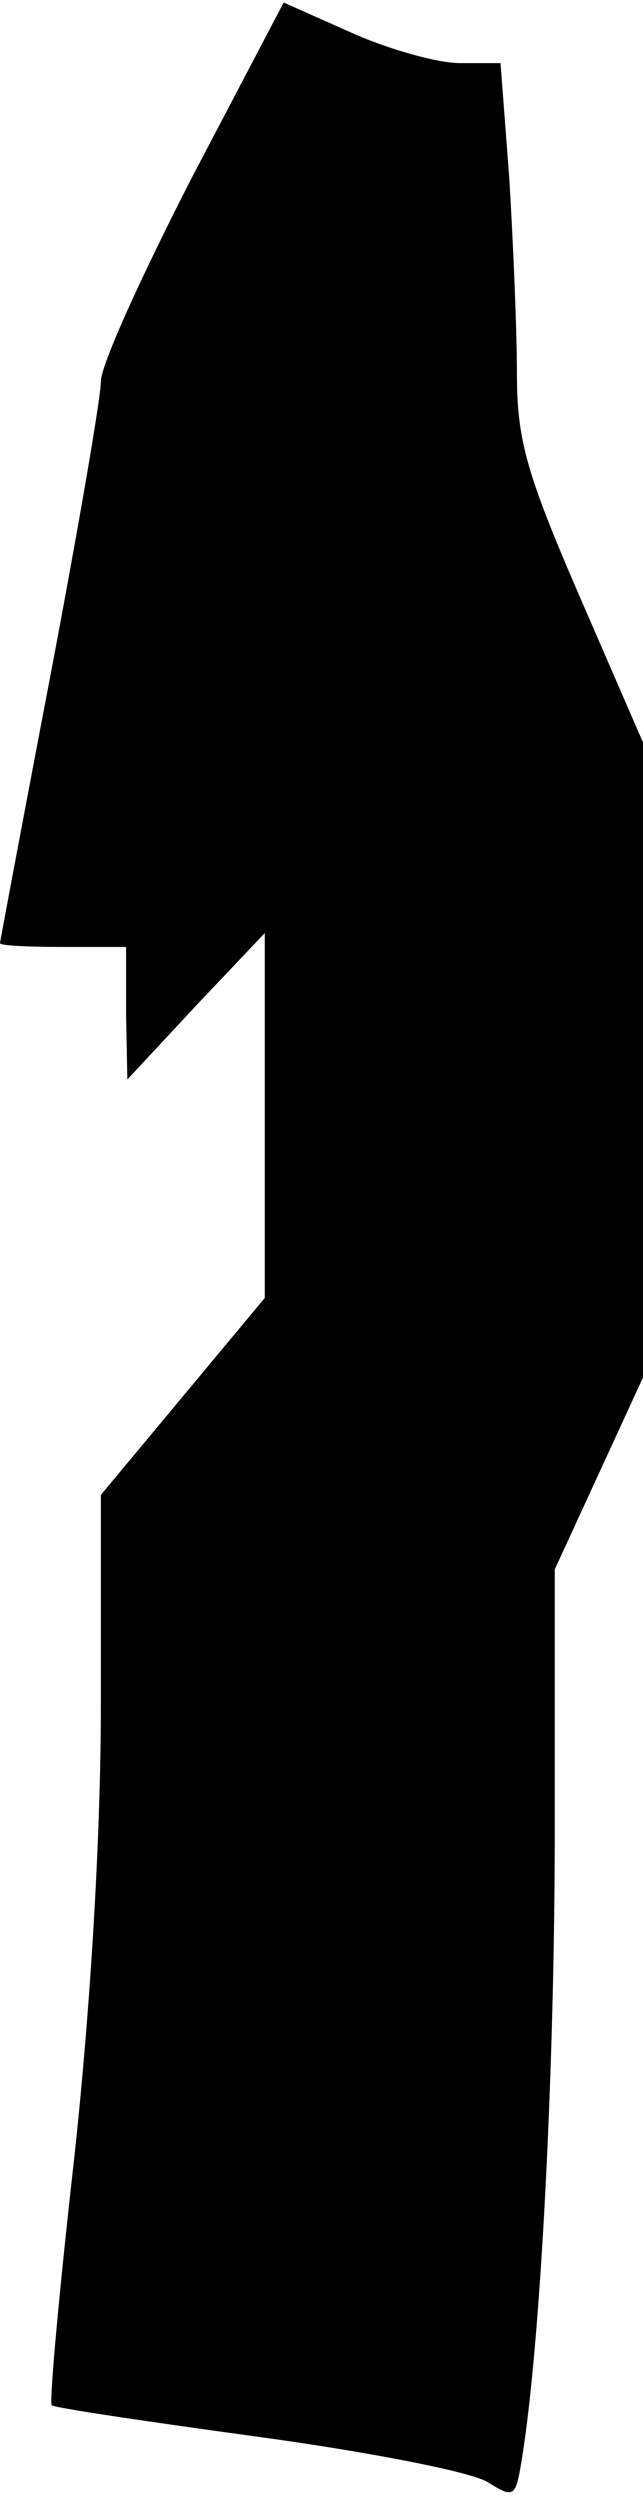 <?xml version="1.0" standalone="no"?>
<!DOCTYPE svg PUBLIC "-//W3C//DTD SVG 20010904//EN"
 "http://www.w3.org/TR/2001/REC-SVG-20010904/DTD/svg10.dtd">
<svg version="1.0" xmlns="http://www.w3.org/2000/svg"
 width="51pt" height="198pt" viewBox="0 0 51 198"
 preserveAspectRatio="xMidYMid meet">
<g transform="translate(0,198) scale(0.1,-0.1)"
fill="#000000" stroke="none">
<path fill="#000000" stroke="none" d="M152 1839 c-39 -76 -72 -148 -72 -161
0 -13 -18 -117 -40 -233 -22 -115 -40 -211 -40 -212 0 -2 23 -3 50 -3 l50 0 0
-52 1 -53 54 58 55 58 0 -145 0 -144 -65 -78 -65 -78 0 -166 c0 -103 -8 -238
-21 -358 -12 -106 -20 -194 -18 -197 2 -2 76 -13 164 -25 88 -12 170 -28 182
-36 21 -13 22 -12 27 19 15 92 26 311 26 496 l0 208 35 76 35 76 0 252 0 251
-50 115 c-42 97 -50 124 -50 177 0 35 -3 104 -6 154 l-7 92 -32 0 c-18 0 -57
11 -86 24 l-54 24 -73 -139z"/>
</g>
</svg>
